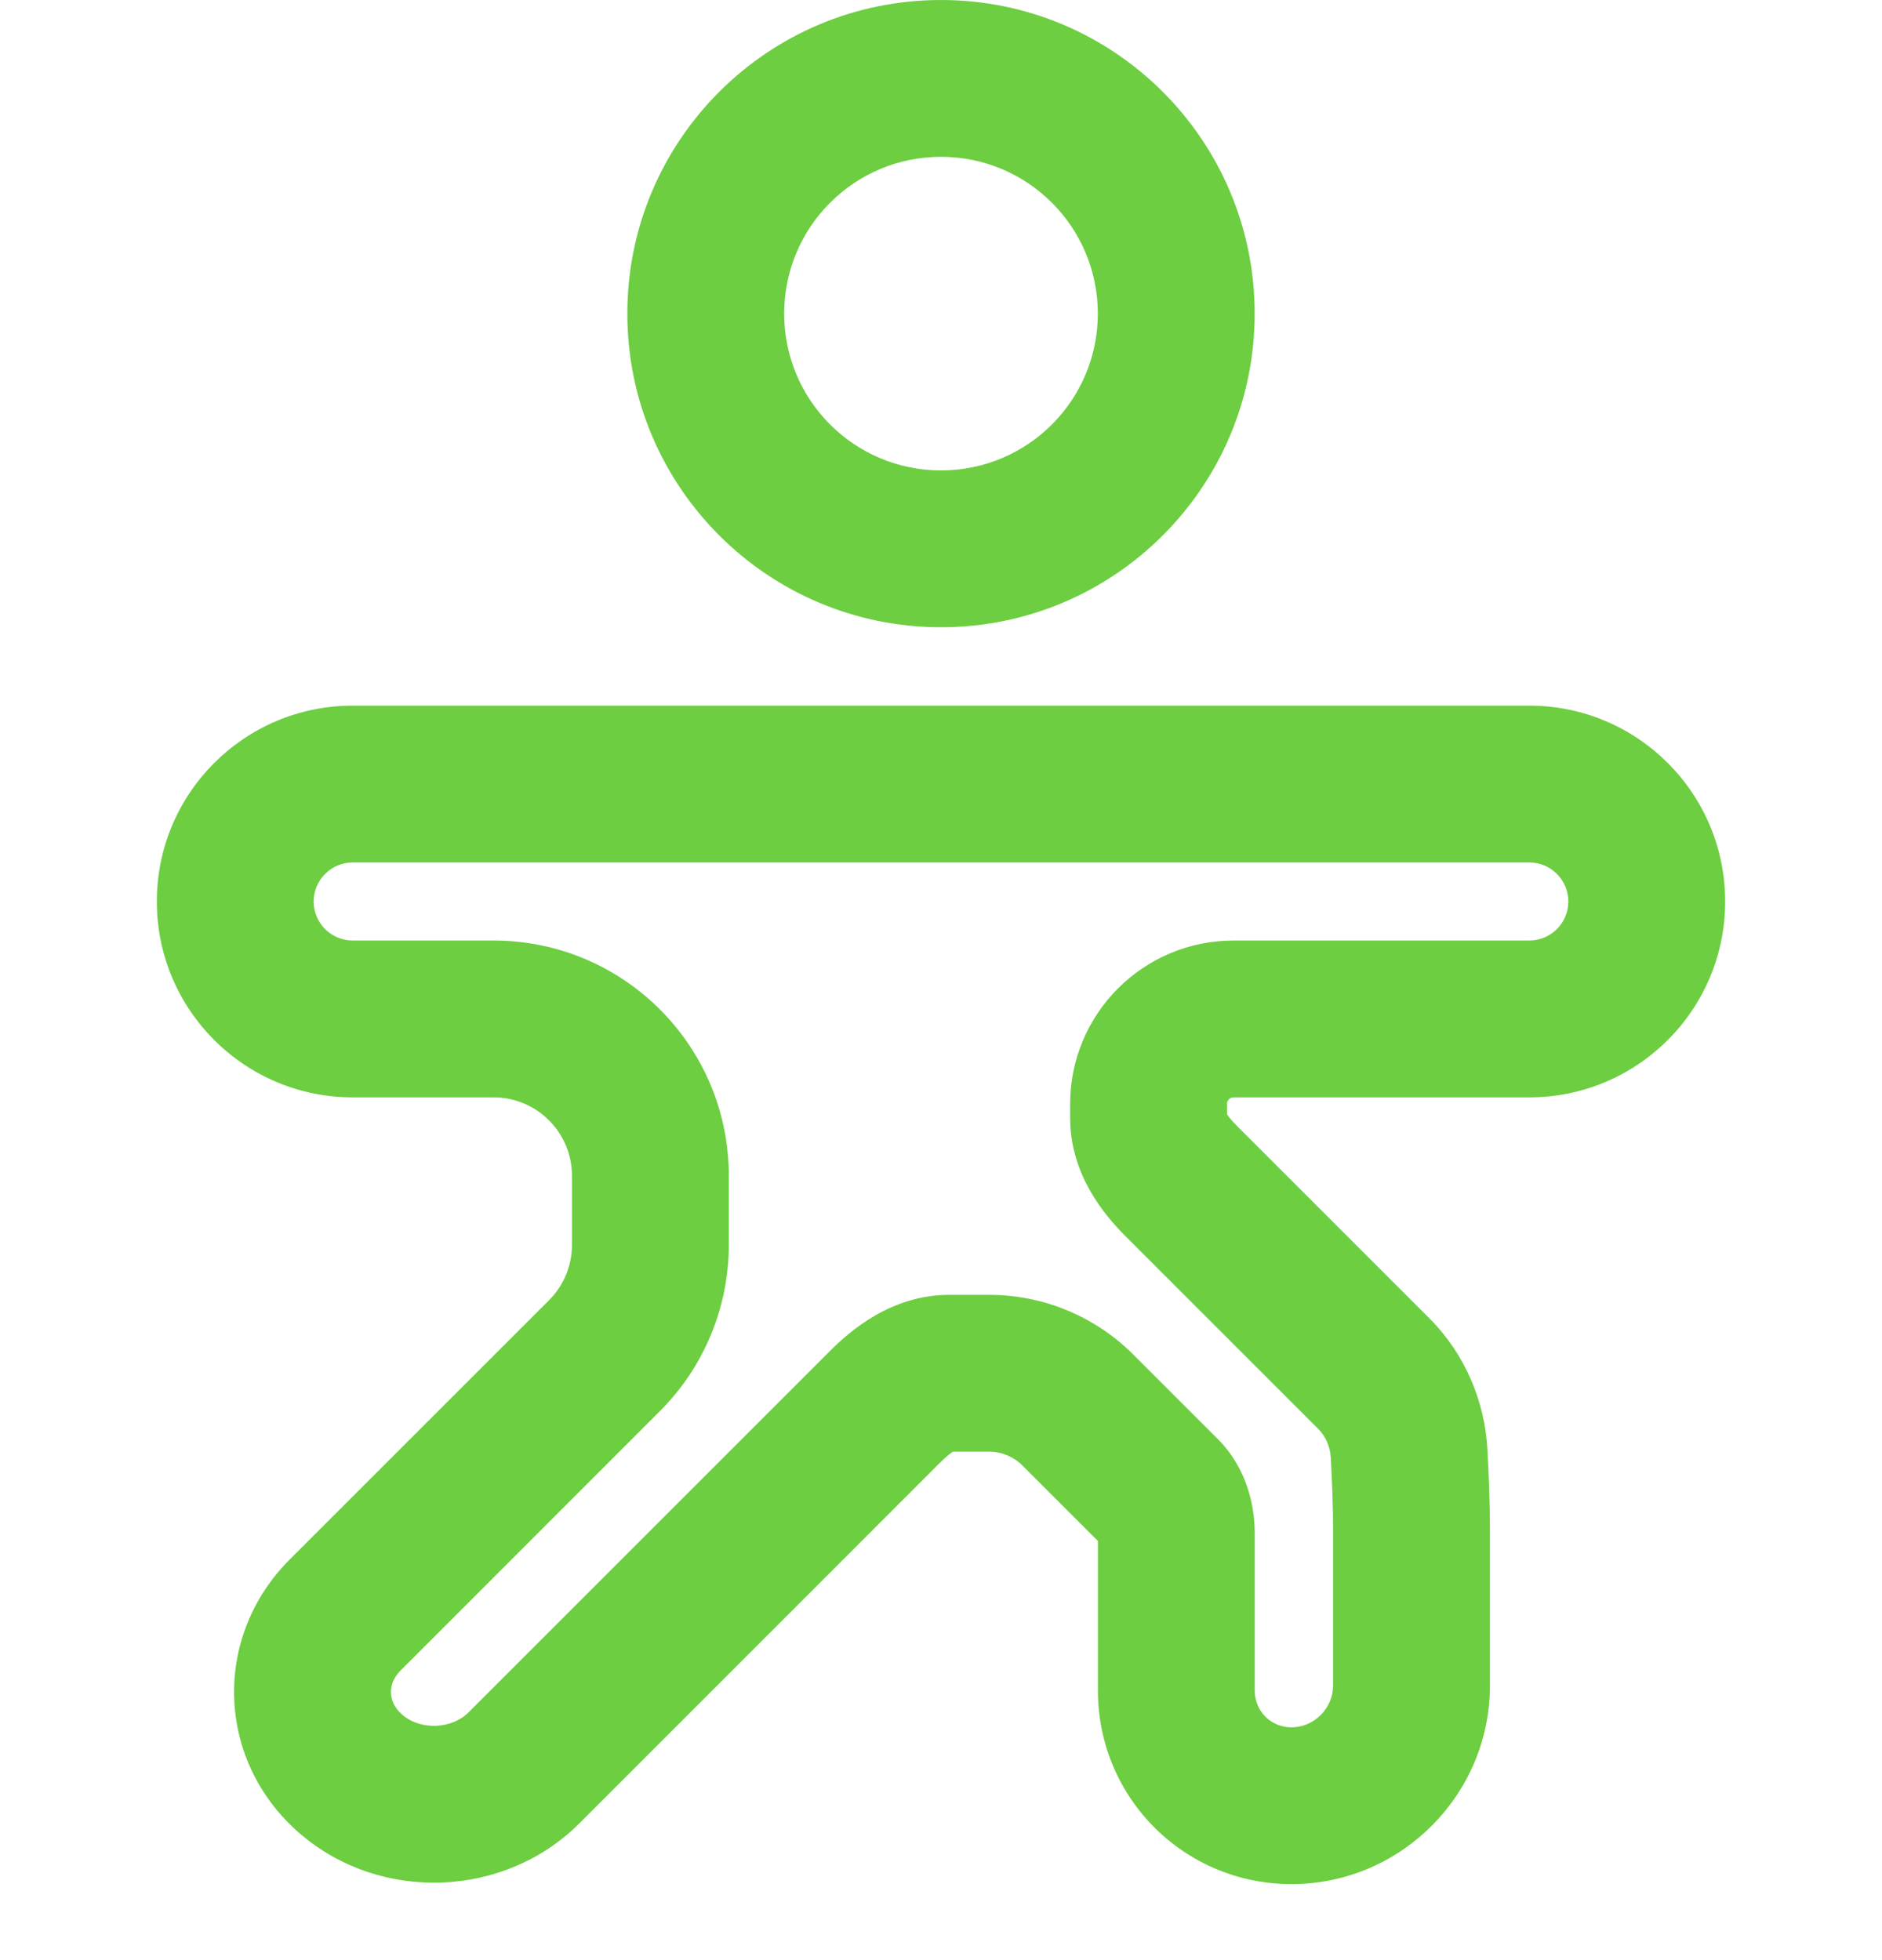 <?xml version="1.0"?>
<svg xmlns="http://www.w3.org/2000/svg" width="24" height="25" viewBox="0 0 24 25" fill="none">
<path fill-rule="evenodd" clip-rule="evenodd" d="M12 2C10.895 2 10 2.895 10 4C10 5.105 10.895 6 12 6C13.105 6 14 5.105 14 4C14 2.895 13.105 2 12 2ZM8 4C8 1.791 9.791 0 12 0C14.209 0 16 1.791 16 4C16 6.209 14.209 8 12 8C9.791 8 8 6.209 8 4Z" fill="#6cce40"/>
<path fill-rule="evenodd" clip-rule="evenodd" d="M2 11.498C2 10.118 3.118 9 4.498 9H19.502C20.881 9 22 10.118 22 11.498C22 12.878 20.881 13.996 19.502 13.996H15.731C15.684 13.996 15.647 14.034 15.647 14.08V14.21C15.654 14.223 15.666 14.239 15.683 14.26C15.705 14.288 15.733 14.319 15.768 14.354L18.225 16.811C18.69 17.276 18.935 17.882 18.968 18.487C18.985 18.809 19 19.156 19 19.5V21.5C19 22.873 17.893 24.002 16.521 24.03C15.132 24.058 14.001 22.949 14.001 21.561L14.001 19.654L13.038 18.691C12.926 18.579 12.774 18.515 12.615 18.515H12.152C12.139 18.524 12.12 18.537 12.096 18.556C12.067 18.58 12.034 18.609 11.997 18.646L7.39 23.254C6.435 24.209 4.859 24.27 3.832 23.392C2.759 22.475 2.697 20.888 3.695 19.89L7.001 16.584C7.189 16.397 7.294 16.142 7.294 15.877V14.996C7.294 14.444 6.846 13.996 6.294 13.996H4.498C3.118 13.996 2 12.878 2 11.498ZM4.498 11C4.223 11 4 11.223 4 11.498C4 11.773 4.223 11.996 4.498 11.996H6.294C7.951 11.996 9.294 13.339 9.294 14.996V15.877C9.294 16.673 8.978 17.436 8.415 17.998L5.11 21.304C5.013 21.401 4.982 21.505 4.986 21.593C4.989 21.682 5.028 21.783 5.132 21.872C5.365 22.071 5.759 22.056 5.976 21.839L10.583 17.232C10.845 16.97 11.368 16.515 12.105 16.515H12.615C13.304 16.515 13.965 16.789 14.452 17.276L15.528 18.352C15.911 18.736 16.001 19.222 16.001 19.561L16.001 21.561C16.001 21.829 16.212 22.036 16.48 22.031C16.764 22.025 17 21.784 17 21.5V19.5C17 19.21 16.987 18.905 16.971 18.594C16.963 18.45 16.906 18.32 16.811 18.225L14.354 15.768C14.091 15.505 13.647 14.987 13.647 14.26V14.08C13.647 12.929 14.58 11.996 15.731 11.996H19.502C19.777 11.996 20 11.773 20 11.498C20 11.223 19.777 11 19.502 11H4.498Z" fill="#6cce40"/>
</svg>
